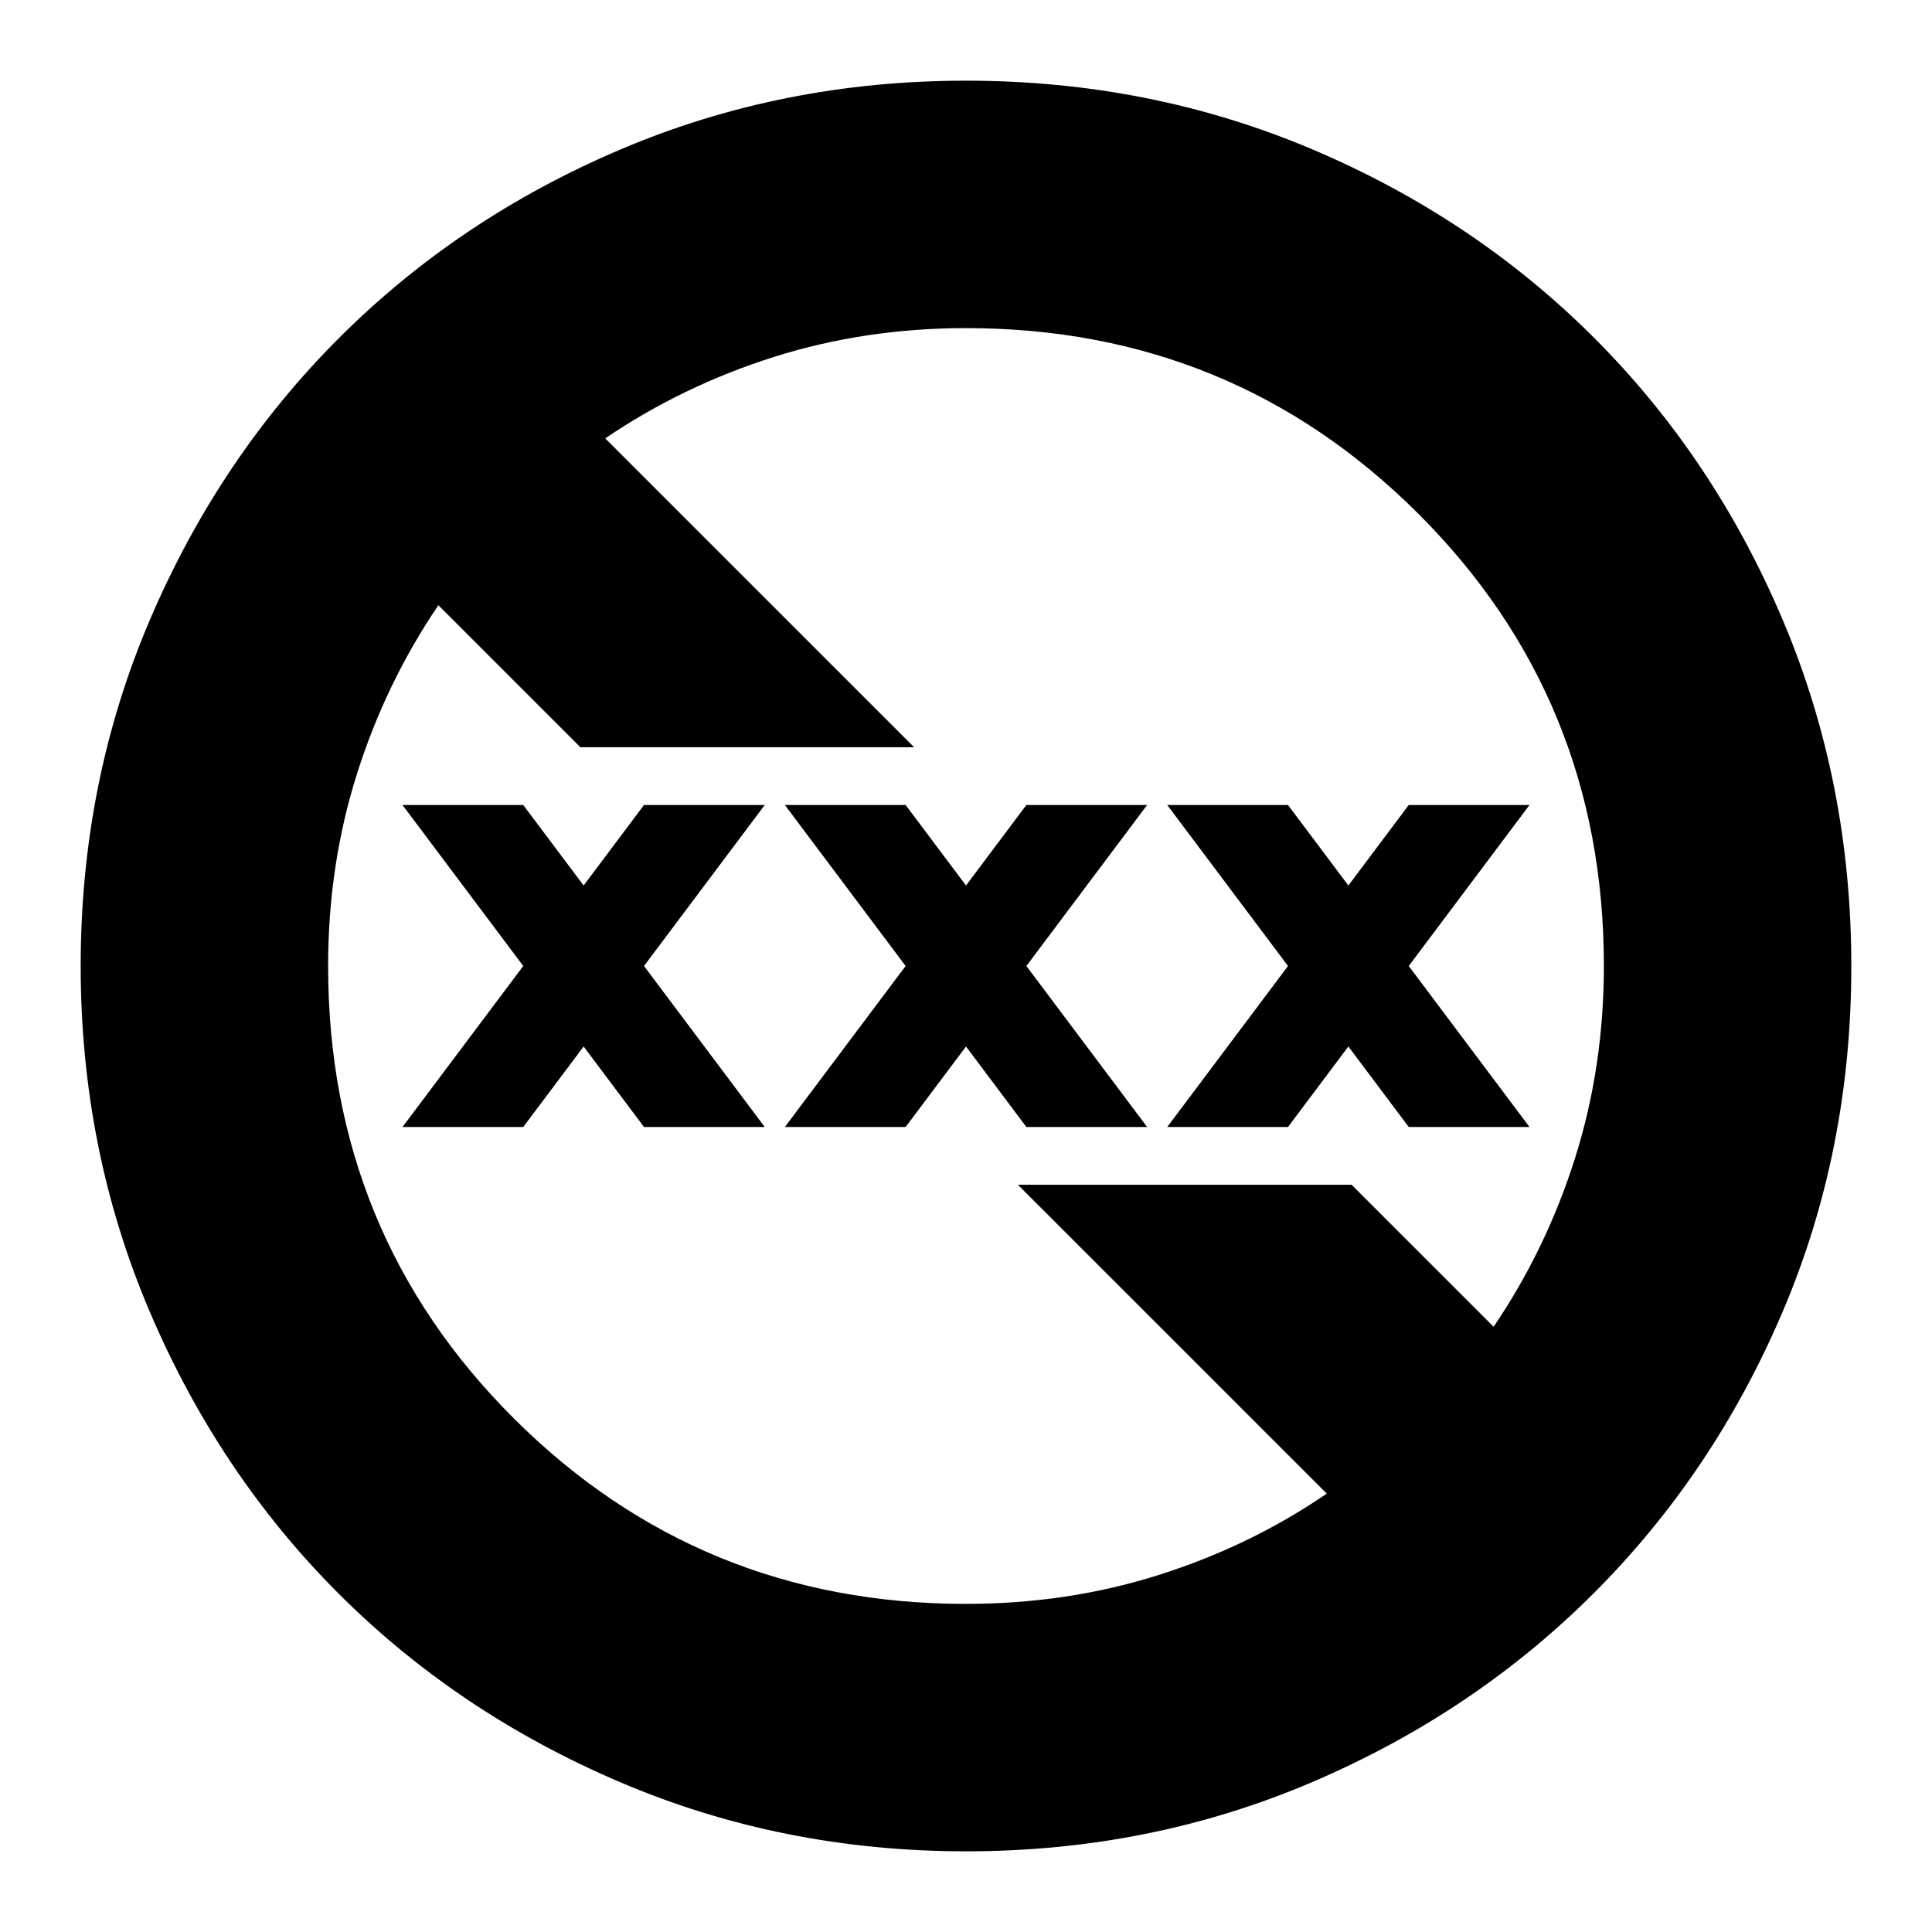 <svg xmlns="http://www.w3.org/2000/svg" height="24" viewBox="0 -960 960 960" width="24"><path d="M480-40.09q-91.34 0-171.86-34.35-80.53-34.35-139.94-93.76-59.41-59.41-93.76-139.94Q40.09-388.66 40.09-480q0-91.59 34.41-172.06 34.4-80.47 94.01-140.04 59.6-59.56 139.93-93.69 80.34-34.12 171.56-34.12 91.58 0 172.07 34.11 80.49 34.12 140.05 93.68 59.56 59.56 93.68 140.08 34.11 80.51 34.11 172.12 0 91.62-34.12 171.71-34.13 80.1-93.69 139.7-59.57 59.61-140.04 94.01Q571.59-40.09 480-40.09Zm0-122.95q50.41 0 95.86-14.4 45.44-14.4 83.4-40.39L505.78-371.3h165.83l70.56 70.56q26.14-38.52 40.47-83.82 14.32-45.31 14.32-95.44 0-132.8-92.36-224.88-92.36-92.08-224.6-92.08-50.13 0-95.44 14.32-45.3 14.33-83.82 40.47L454.22-588.7H288.39l-70.56-70.56q-26.14 38.52-40.47 83.82-14.32 45.31-14.32 95.44 0 132.8 92.36 224.88 92.36 92.08 224.6 92.08ZM200-400l60-80-60-80h60l30 40 30-40h60l-60 80 60 80h-60l-30-40-30 40h-60Zm190 0 60-80-60-80h60l30 40 30-40h60l-60 80 60 80h-60l-30-40-30 40h-60Zm190 0 60-80-60-80h60l30 40 30-40h60l-60 80 60 80h-60l-30-40-30 40h-60Z"/></svg>